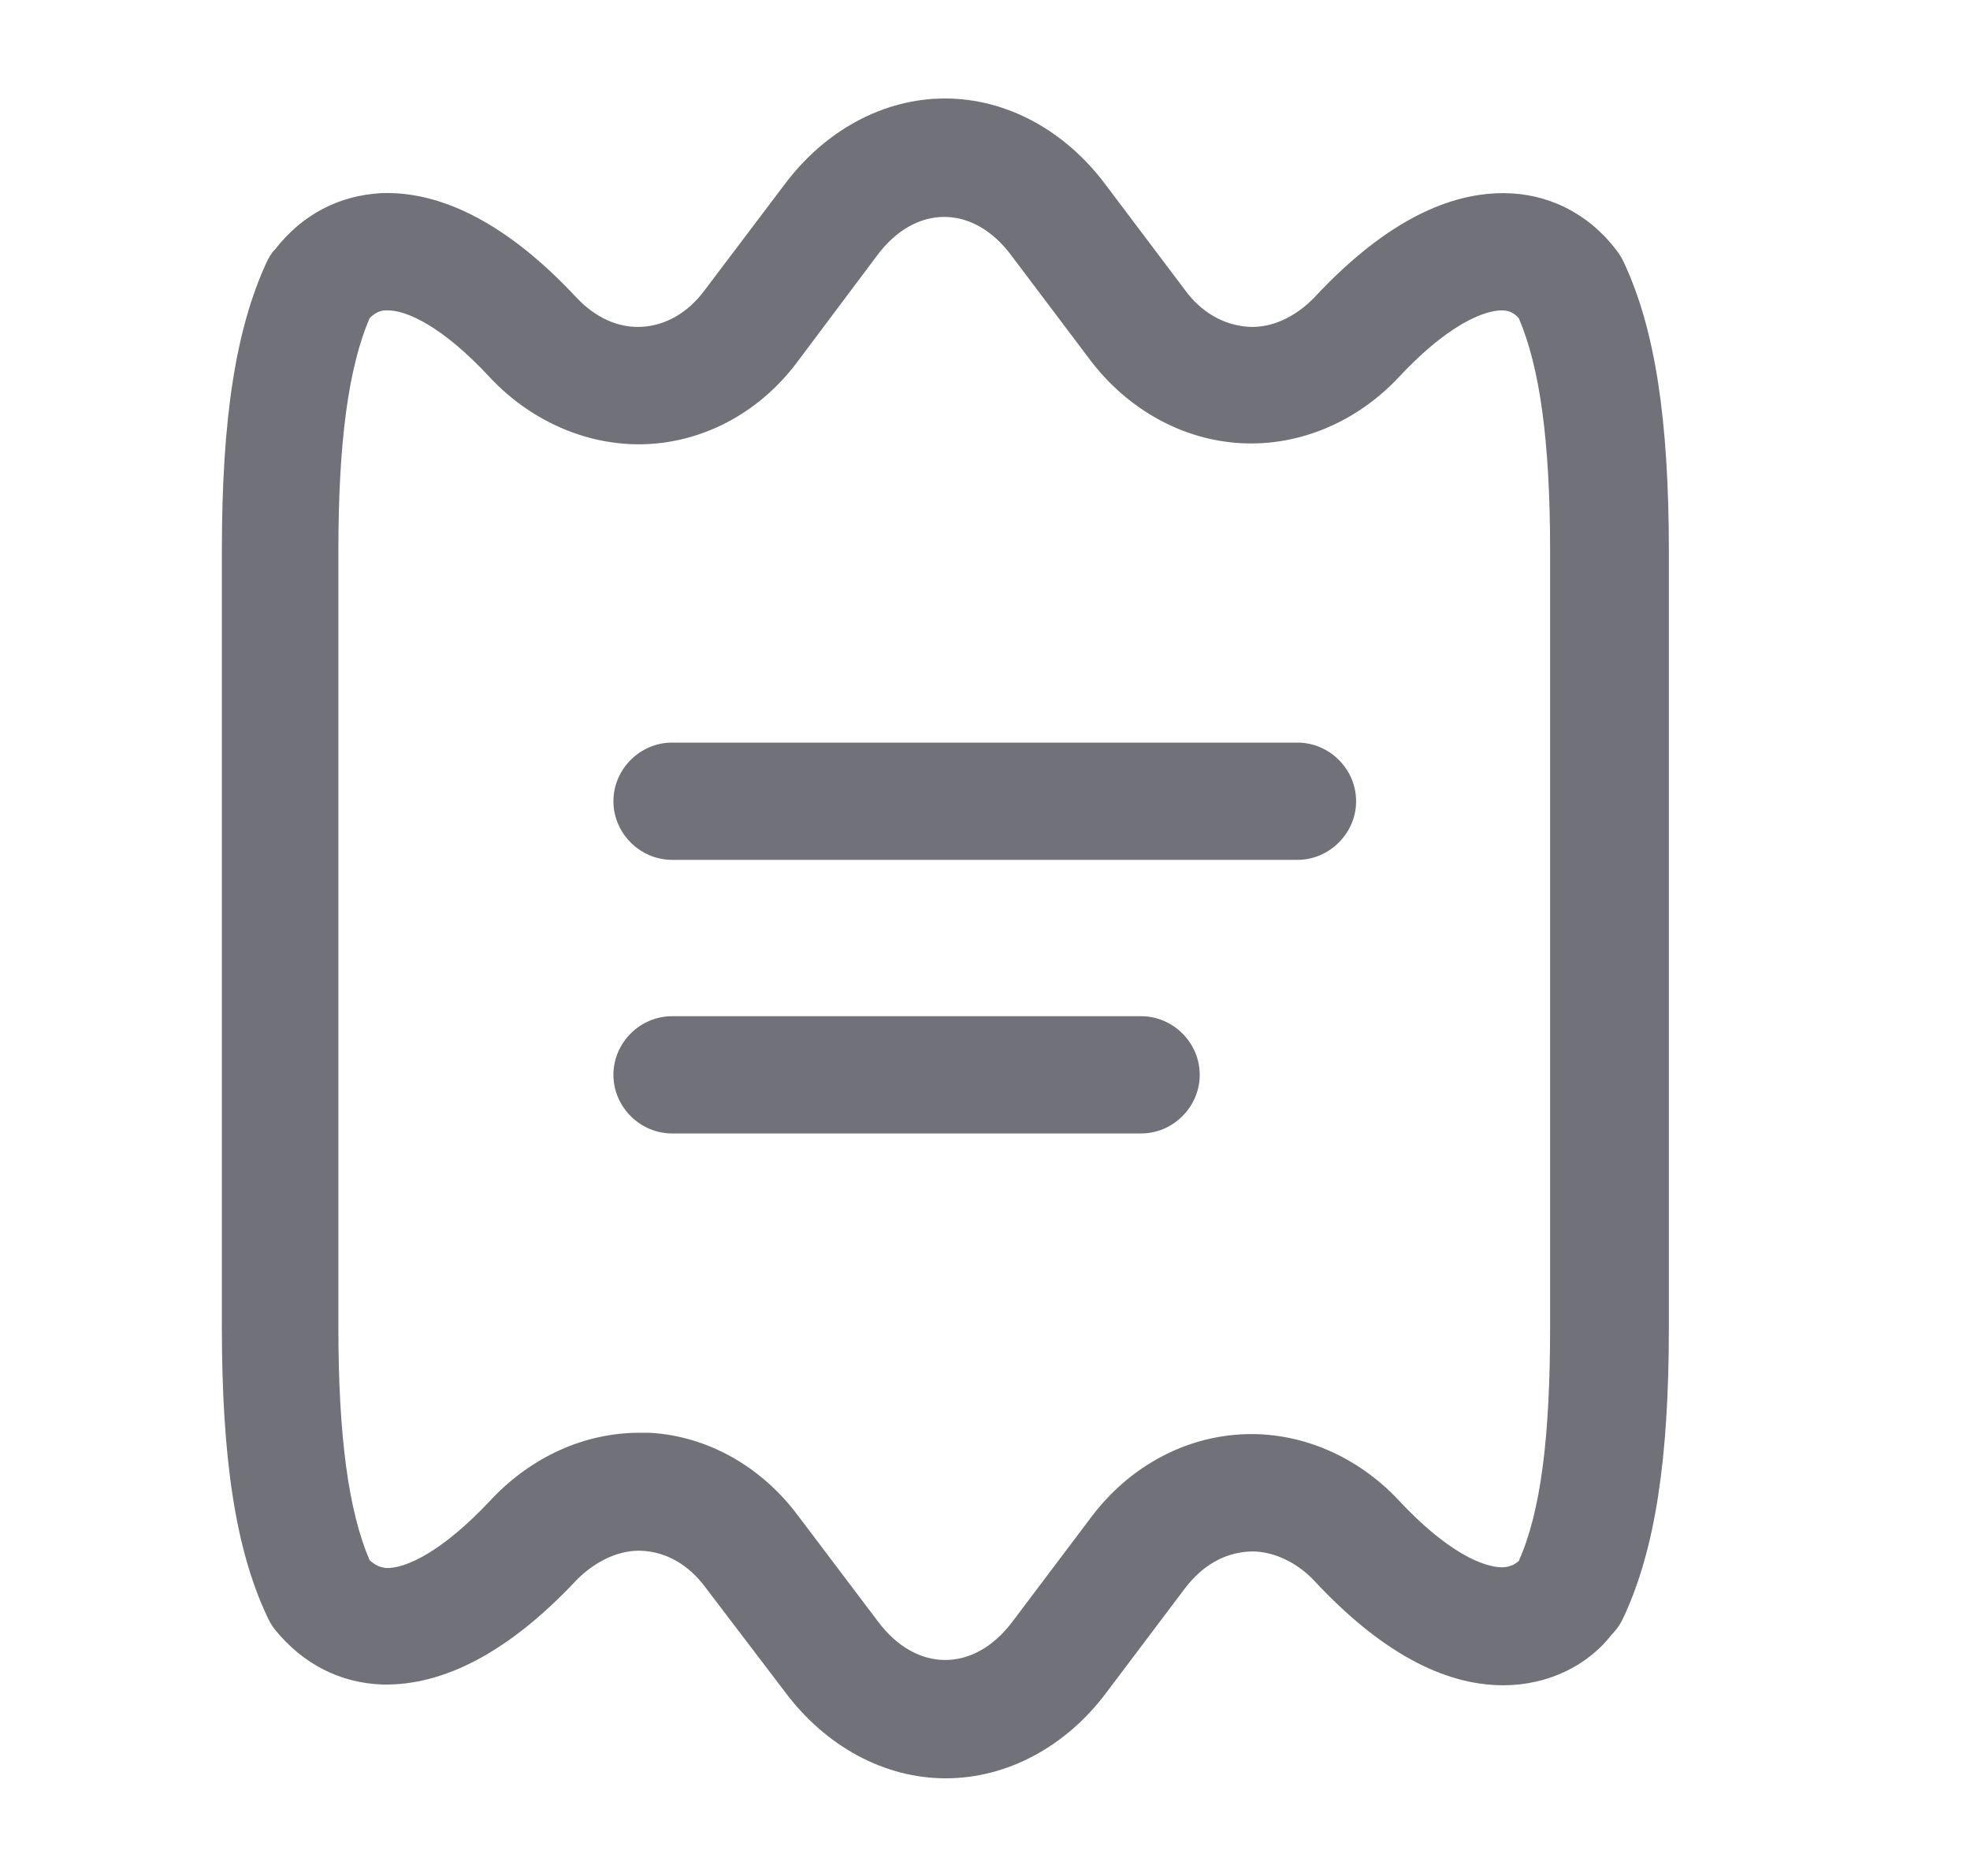 <svg width="21" height="20" viewBox="0 0 21 20" fill="none" xmlns="http://www.w3.org/2000/svg">
<g id="vuesax/outline/receipt-2">
<g id="receipt-2">
<path id="Vector" d="M10.082 18.959C9.424 18.959 8.799 18.617 8.365 18.034L7.515 16.917C7.34 16.683 7.107 16.55 6.857 16.534C6.615 16.517 6.357 16.634 6.149 16.842C5.432 17.608 4.732 17.975 4.074 17.959C3.624 17.942 3.232 17.742 2.932 17.375C2.899 17.334 2.865 17.275 2.84 17.217C2.515 16.517 2.365 15.567 2.365 14.142V5.875C2.365 4.45 2.515 3.509 2.84 2.8C2.865 2.75 2.89 2.7 2.932 2.659C3.224 2.284 3.615 2.084 4.065 2.059C4.732 2.034 5.44 2.417 6.14 3.167C6.349 3.392 6.599 3.5 6.849 3.484C7.099 3.467 7.332 3.334 7.507 3.1L8.357 1.975C8.79 1.392 9.415 1.05 10.074 1.05C10.732 1.05 11.357 1.392 11.79 1.975L12.632 3.092C12.807 3.333 13.049 3.467 13.307 3.484C13.549 3.5 13.807 3.384 14.015 3.167C14.699 2.433 15.374 2.059 16.024 2.059C16.49 2.059 16.924 2.267 17.224 2.659C17.257 2.7 17.29 2.75 17.315 2.808C17.64 3.509 17.79 4.459 17.79 5.884V14.15C17.79 15.575 17.64 16.517 17.315 17.225C17.282 17.3 17.24 17.367 17.182 17.425C16.924 17.759 16.499 17.967 16.024 17.967C15.374 17.967 14.699 17.592 14.015 16.858C13.815 16.642 13.54 16.525 13.307 16.542C13.049 16.558 12.815 16.692 12.632 16.933L11.79 18.05C11.365 18.617 10.74 18.959 10.082 18.959ZM6.815 15.275C6.849 15.275 6.89 15.275 6.924 15.275C7.54 15.309 8.115 15.633 8.507 16.159L9.357 17.284C9.765 17.834 10.382 17.834 10.79 17.292L11.632 16.175C12.032 15.642 12.615 15.325 13.232 15.292C13.849 15.258 14.465 15.517 14.915 16C15.532 16.659 15.907 16.709 16.007 16.709C16.074 16.709 16.132 16.692 16.19 16.642C16.424 16.117 16.524 15.325 16.524 14.142V5.875C16.524 4.708 16.415 3.917 16.19 3.392C16.124 3.317 16.057 3.309 16.007 3.309C15.907 3.309 15.532 3.359 14.915 4.017C14.465 4.5 13.849 4.758 13.232 4.725C12.607 4.692 12.024 4.367 11.624 3.842L10.782 2.725C10.374 2.175 9.757 2.175 9.349 2.725L8.499 3.859C8.107 4.384 7.532 4.7 6.915 4.734C6.299 4.767 5.682 4.509 5.232 4.034C4.724 3.484 4.332 3.3 4.115 3.309C4.065 3.309 4.007 3.325 3.94 3.392C3.715 3.917 3.607 4.708 3.607 5.875V14.142C3.607 15.317 3.715 16.108 3.94 16.634C4.015 16.7 4.065 16.709 4.115 16.717C4.324 16.725 4.715 16.542 5.224 16C5.665 15.525 6.24 15.275 6.815 15.275Z" fill="#71717A"/>
<path id="Vector_2" d="M13.831 9.167H7.164C6.822 9.167 6.539 8.883 6.539 8.542C6.539 8.2 6.822 7.917 7.164 7.917H13.831C14.172 7.917 14.456 8.2 14.456 8.542C14.456 8.883 14.172 9.167 13.831 9.167Z" fill="#71717A"/>
<path id="Vector_3" d="M12.164 12.084H7.164C6.822 12.084 6.539 11.8 6.539 11.459C6.539 11.117 6.822 10.834 7.164 10.834H12.164C12.506 10.834 12.789 11.117 12.789 11.459C12.789 11.8 12.506 12.084 12.164 12.084Z" fill="#71717A"/>
</g>
</g>
</svg>
